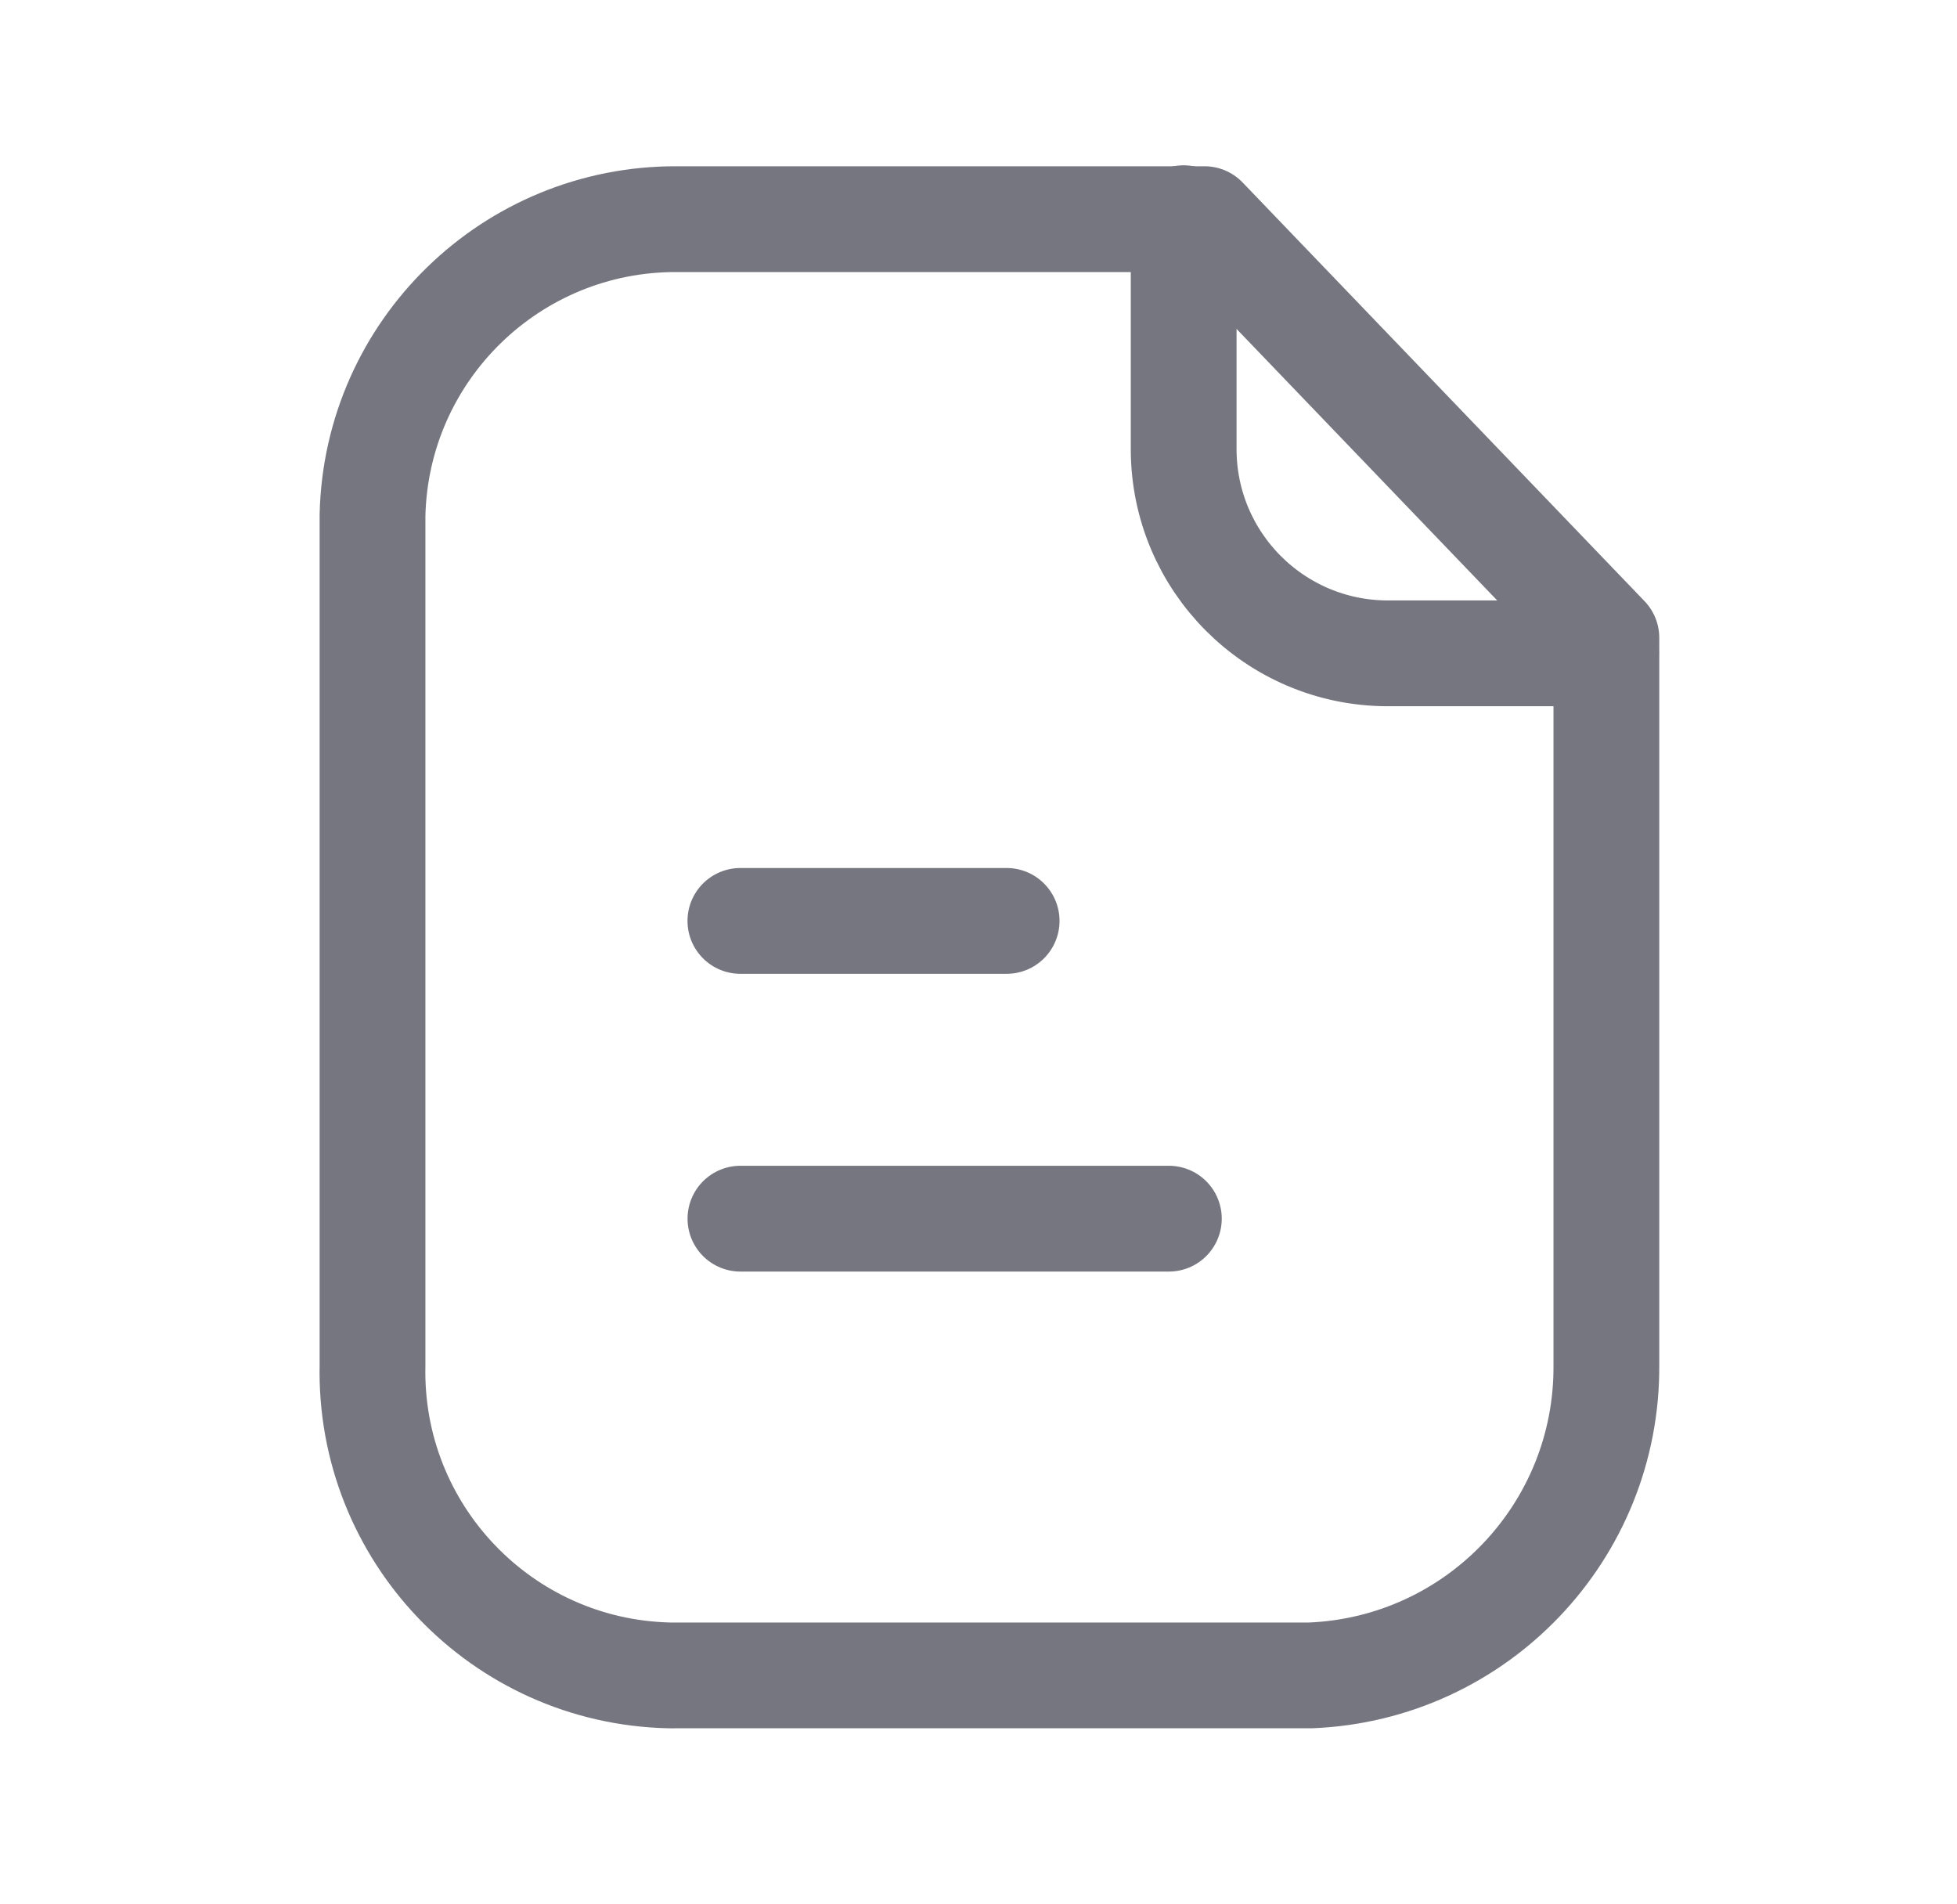 <svg width="37" height="36" viewBox="0 0 37 36" fill="none" xmlns="http://www.w3.org/2000/svg">
<path fill-rule="evenodd" clip-rule="evenodd" d="M22.773 4.143H12.794C9.674 4.131 7.116 6.618 7.043 9.736V25.806C6.974 28.975 9.486 31.602 12.656 31.672C12.702 31.672 12.747 31.674 12.794 31.672H24.777C27.918 31.545 30.393 28.95 30.371 25.806V12.057L22.773 4.143Z" stroke="#767680" stroke-width="2" stroke-linecap="round" stroke-linejoin="round"/>
<path d="M22.379 4.125V8.489C22.379 10.618 24.101 12.345 26.231 12.351H30.364" stroke="#767680" stroke-width="2" stroke-linecap="round" stroke-linejoin="round"/>
<path d="M22.099 23.038H13.999" stroke="#767680" stroke-width="2" stroke-linecap="round" stroke-linejoin="round"/>
<path d="M19.032 17.409H13.998" stroke="#767680" stroke-width="2" stroke-linecap="round" stroke-linejoin="round"/>
</svg>

